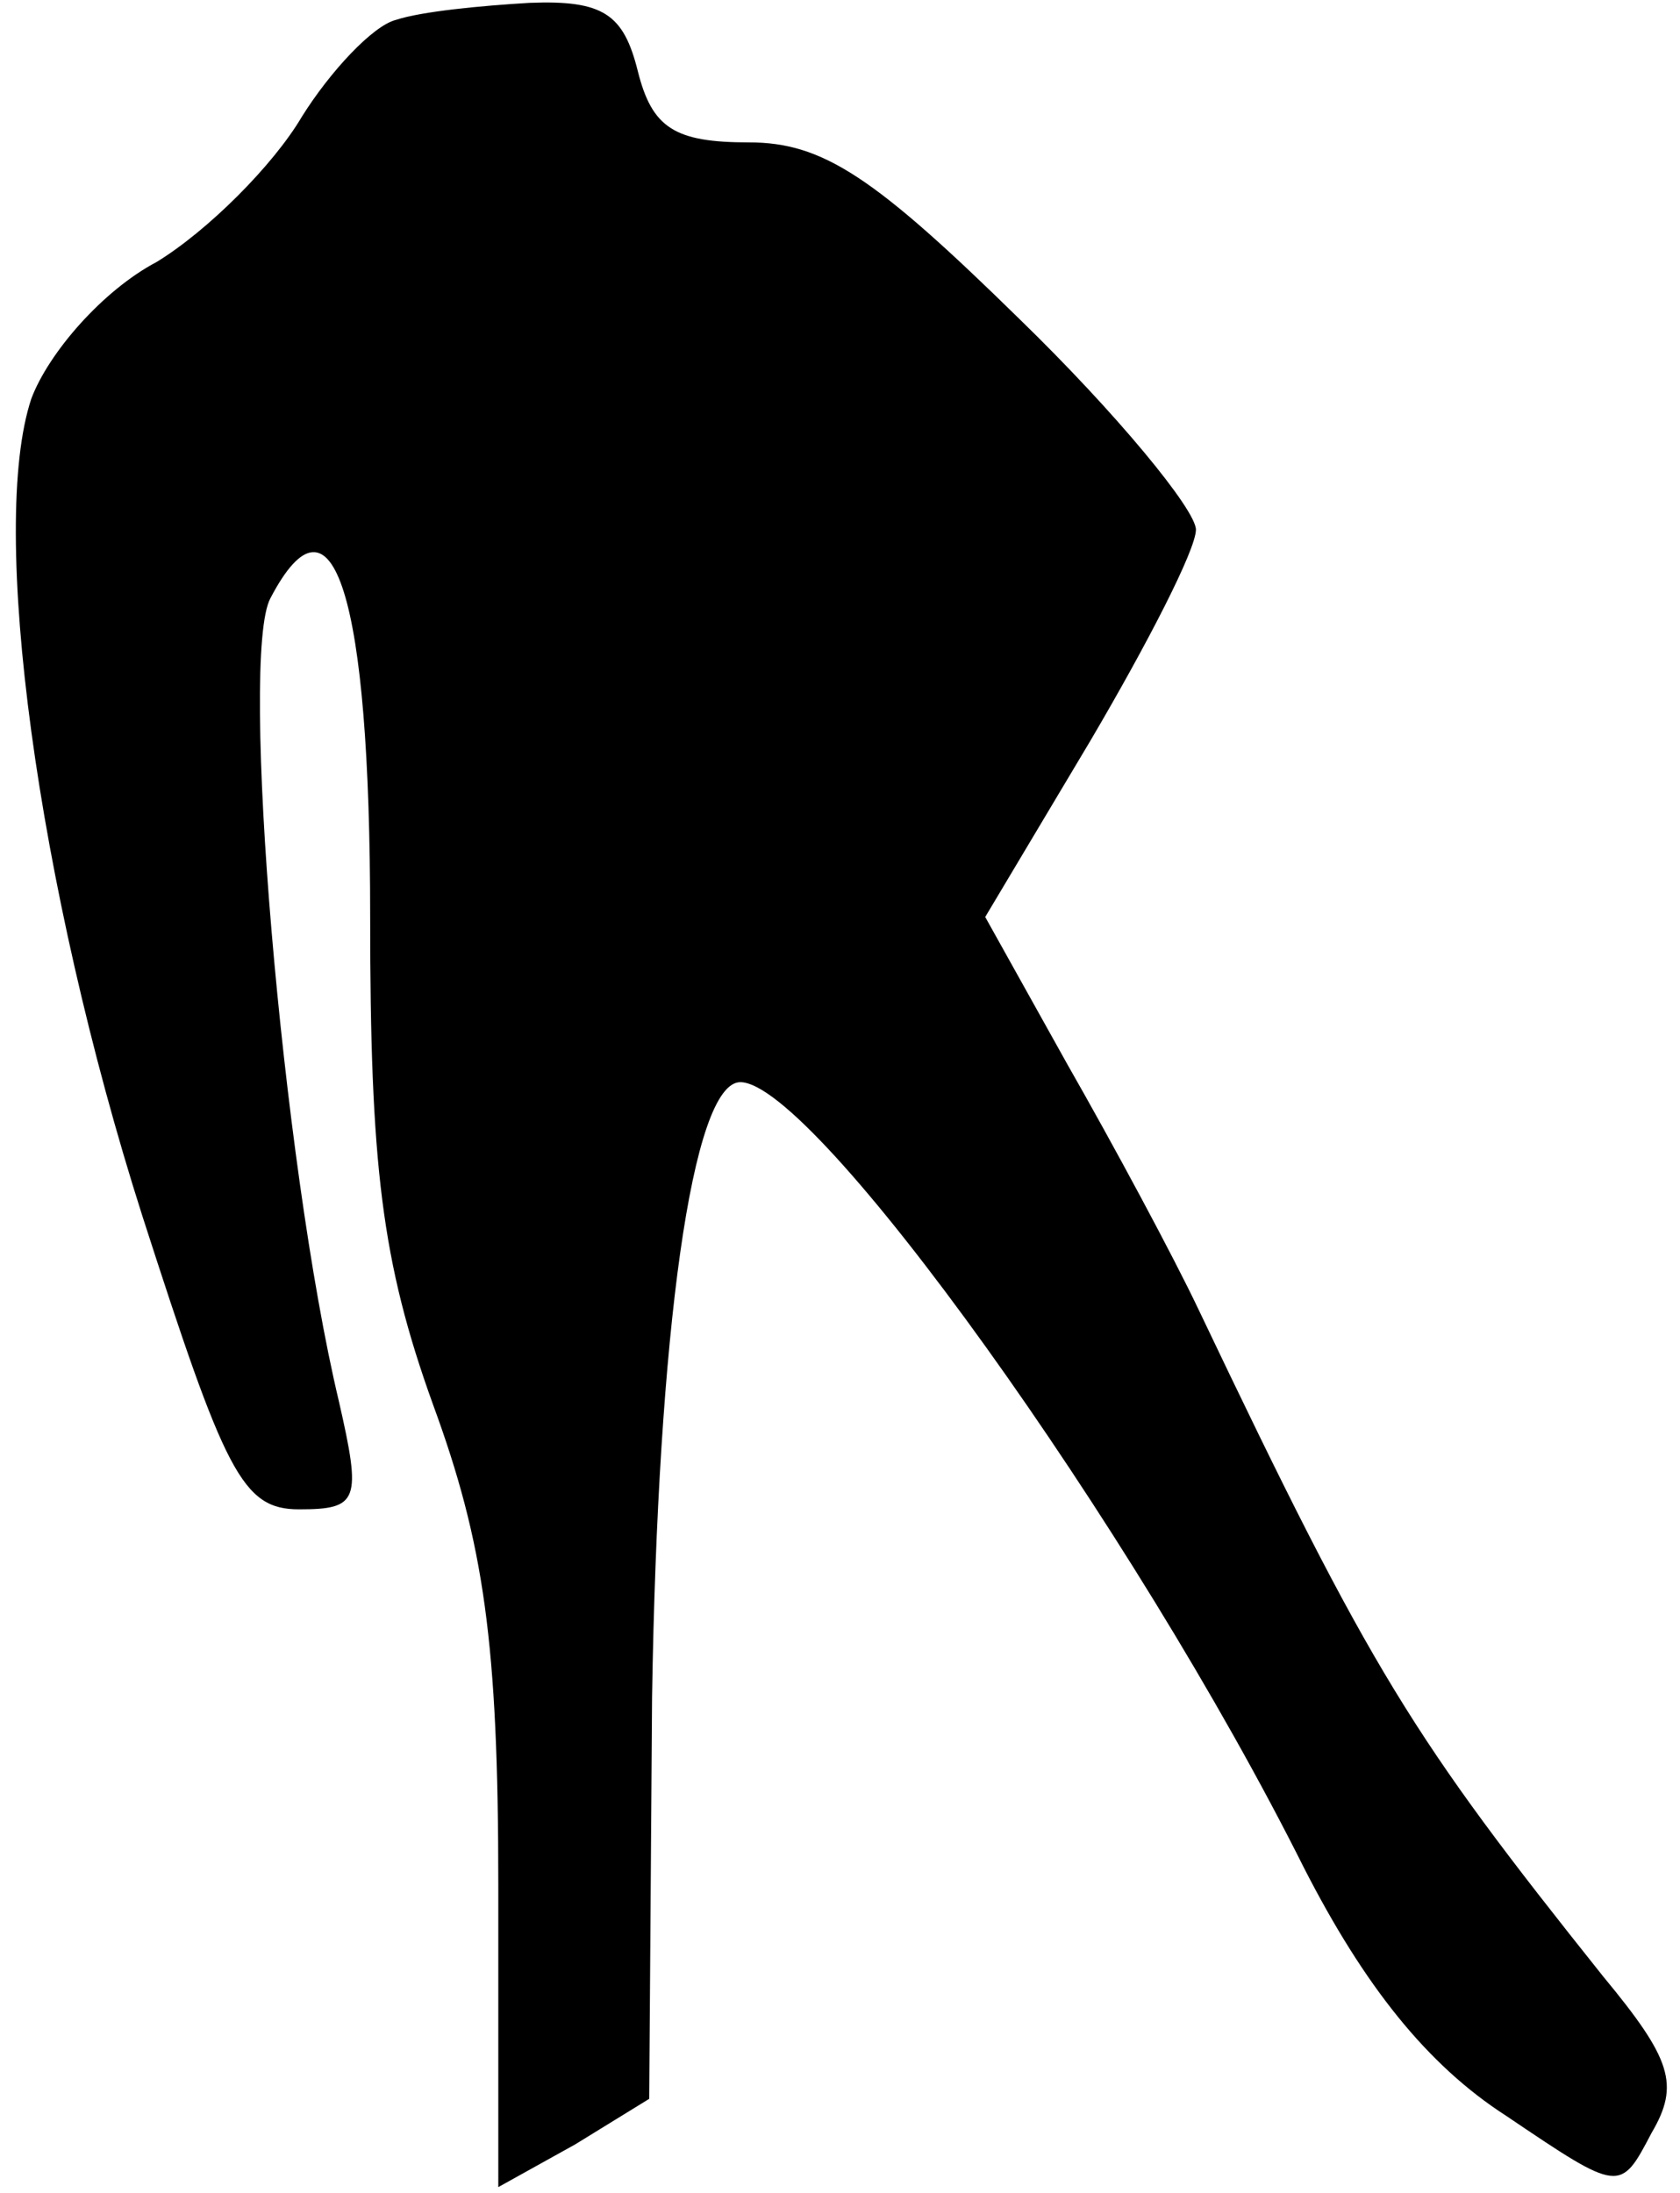 <?xml version="1.0" standalone="no"?>
<!DOCTYPE svg PUBLIC "-//W3C//DTD SVG 20010904//EN"
 "http://www.w3.org/TR/2001/REC-SVG-20010904/DTD/svg10.dtd">
<svg version="1.0" xmlns="http://www.w3.org/2000/svg"
 width="59pt" height="77pt" viewBox="0 0 59 77"
 preserveAspectRatio="xMidYMid meet">
<g transform="translate(0,77) scale(0.1,-0.1)"
fill="#000000" stroke="none">
<path fill="#000000" stroke="none" d="M139 763 c-8 -2 -23 -18 -33 -34 -10
-17 -33 -40 -51 -51 -19 -10 -38 -32 -44 -48 -15 -45 2 -171 39 -287 29 -90
35 -103 55 -103 21 0 22 3 14 38 -20 84 -35 262 -24 282 22 42 35 1 35 -112 0
-87 4 -121 22 -171 18 -49 23 -84 23 -169 l0 -106 27 15 26 16 1 141 c2 128
14 216 31 216 26 0 138 -156 198 -276 21 -41 43 -69 71 -87 40 -27 40 -27 51
-6 10 17 7 26 -17 55 -67 84 -81 106 -142 234 -9 19 -30 58 -46 86 l-29 52 37
62 c20 34 37 67 37 74 0 7 -28 41 -62 74 -51 50 -69 62 -95 62 -26 0 -34 5
-39 25 -5 20 -12 25 -38 24 -17 -1 -38 -3 -47 -6z"/>
</g>
</svg>
